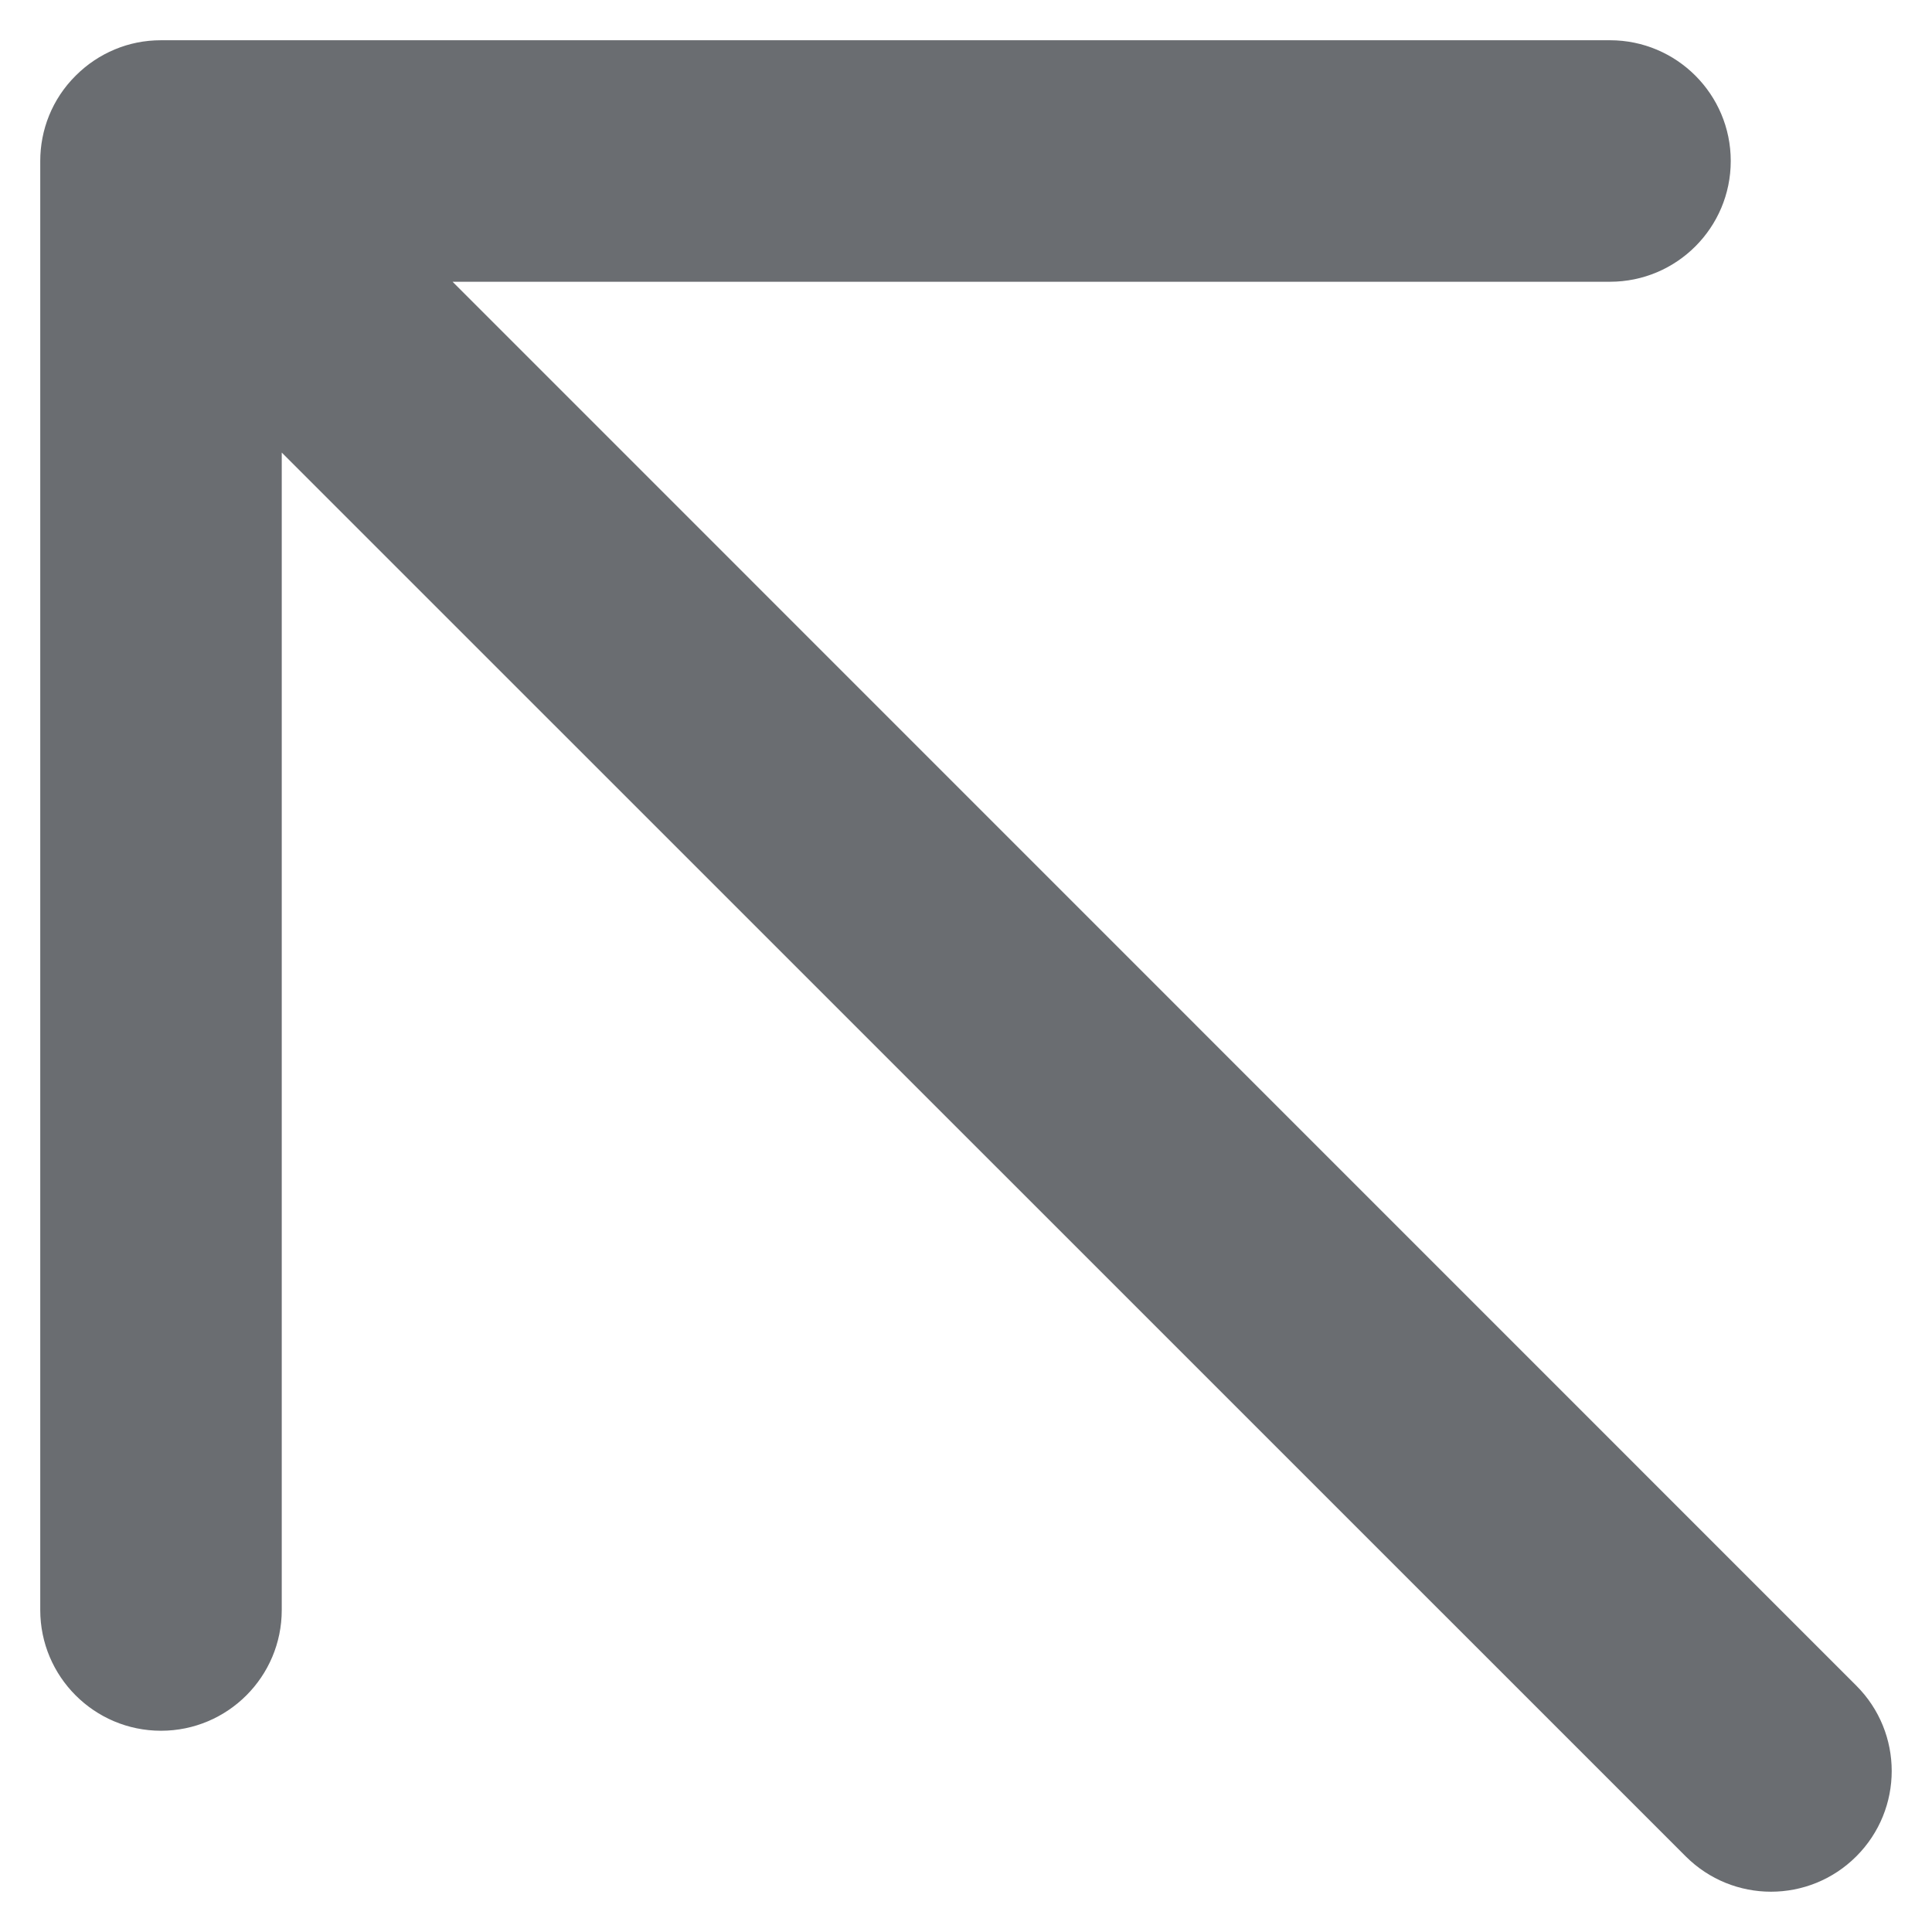 <svg width="12" height="12" viewBox="0 0 12 12" fill="none" xmlns="http://www.w3.org/2000/svg">
<path fill-rule="evenodd" clip-rule="evenodd" d="M0.713 0.307C0.624 0.344 0.542 0.398 0.47 0.47C0.323 0.616 0.25 0.808 0.25 1V10C0.25 10.414 0.586 10.75 1 10.75C1.414 10.75 1.75 10.414 1.75 10V2.811L10.47 11.53C10.763 11.823 11.237 11.823 11.53 11.53C11.823 11.237 11.823 10.763 11.53 10.47L2.811 1.75H10C10.414 1.75 10.75 1.414 10.75 1C10.75 0.586 10.414 0.25 10 0.25H1C0.898 0.25 0.801 0.27 0.713 0.307Z" fill="#6A6D71"/>
</svg>
